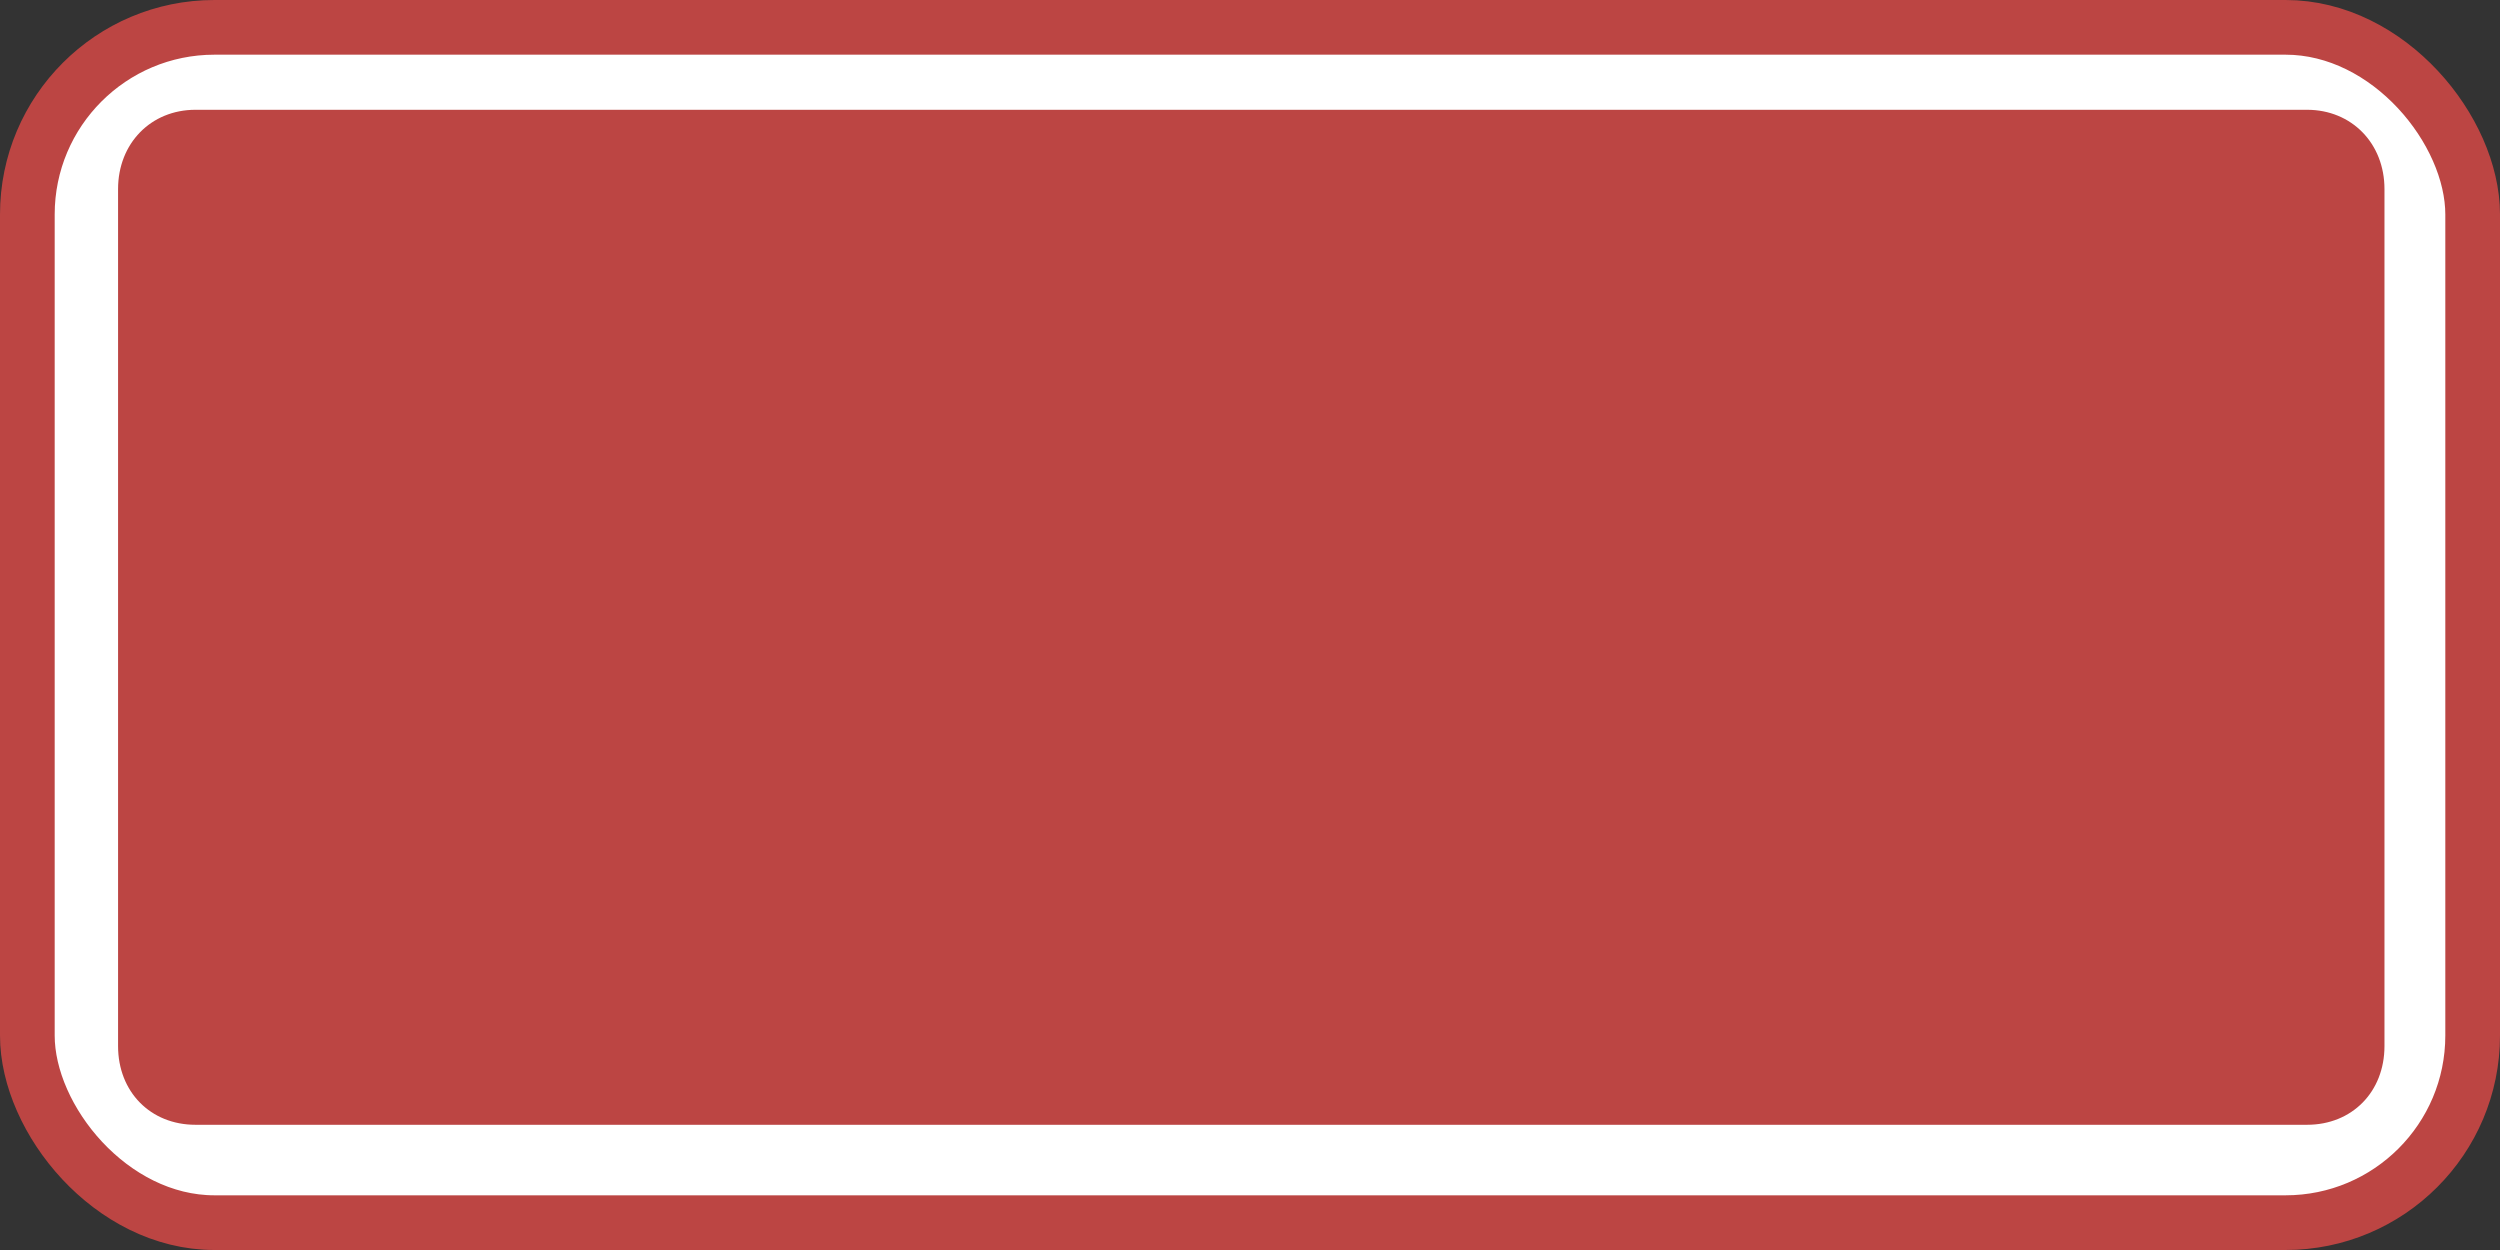 <?xml version="1.0" encoding="UTF-8" standalone="no"?>
<!-- Created with Inkscape (http://www.inkscape.org/) -->

<svg
   xmlns:dc="http://purl.org/dc/elements/1.1/"
   xmlns:cc="http://creativecommons.org/ns#"
   xmlns:rdf="http://www.w3.org/1999/02/22-rdf-syntax-ns#"
   xmlns:svg="http://www.w3.org/2000/svg"
   xmlns="http://www.w3.org/2000/svg"
   version="1.1"
   width="32"
   height="16"
   id="svg3084">
  <rect width="100%" height="100%" fill="#333333" stroke="none"/>
  <defs
     id="defs3086" />
  <g
     transform="translate(0,-1036.362)"
     id="layer1">
    <rect
       width="31.3"
       height="15.3"
       ry="2.395"
       x="0.35"
       y="1036.712"
       id="rect2996"
       style="fill:#ffffff;fill-opacity:1;fill-rule:nonzero;stroke:#BC4543;stroke-width:0.7;stroke-miterlimit:4;stroke-opacity:1;stroke-dasharray:none;stroke-dashoffset:0" />
    <path
       d="m 138.438,620.188 c -2.356,0 -4.094,1.746 -4.094,4.125 l 0,44.594 c 0,2.379 1.715,4.094 4.094,4.094 l 111.688,0 c 2.379,0 4.094,-1.715 4.094,-4.094 l 0,-44.594 c 0,-2.379 -1.738,-4.125 -4.094,-4.125 l -111.688,0 z"
       transform="matrix(0.242,0,0,0.246,-31,885.201)"
       id="path3776"
       style="fill:#BC4543;fill-opacity:1;fill-rule:nonzero;stroke:#ff0000;stroke-width:0;stroke-miterlimit:4;stroke-opacity:1;stroke-dasharray:none;stroke-dashoffset:0" />
  </g>
</svg>
